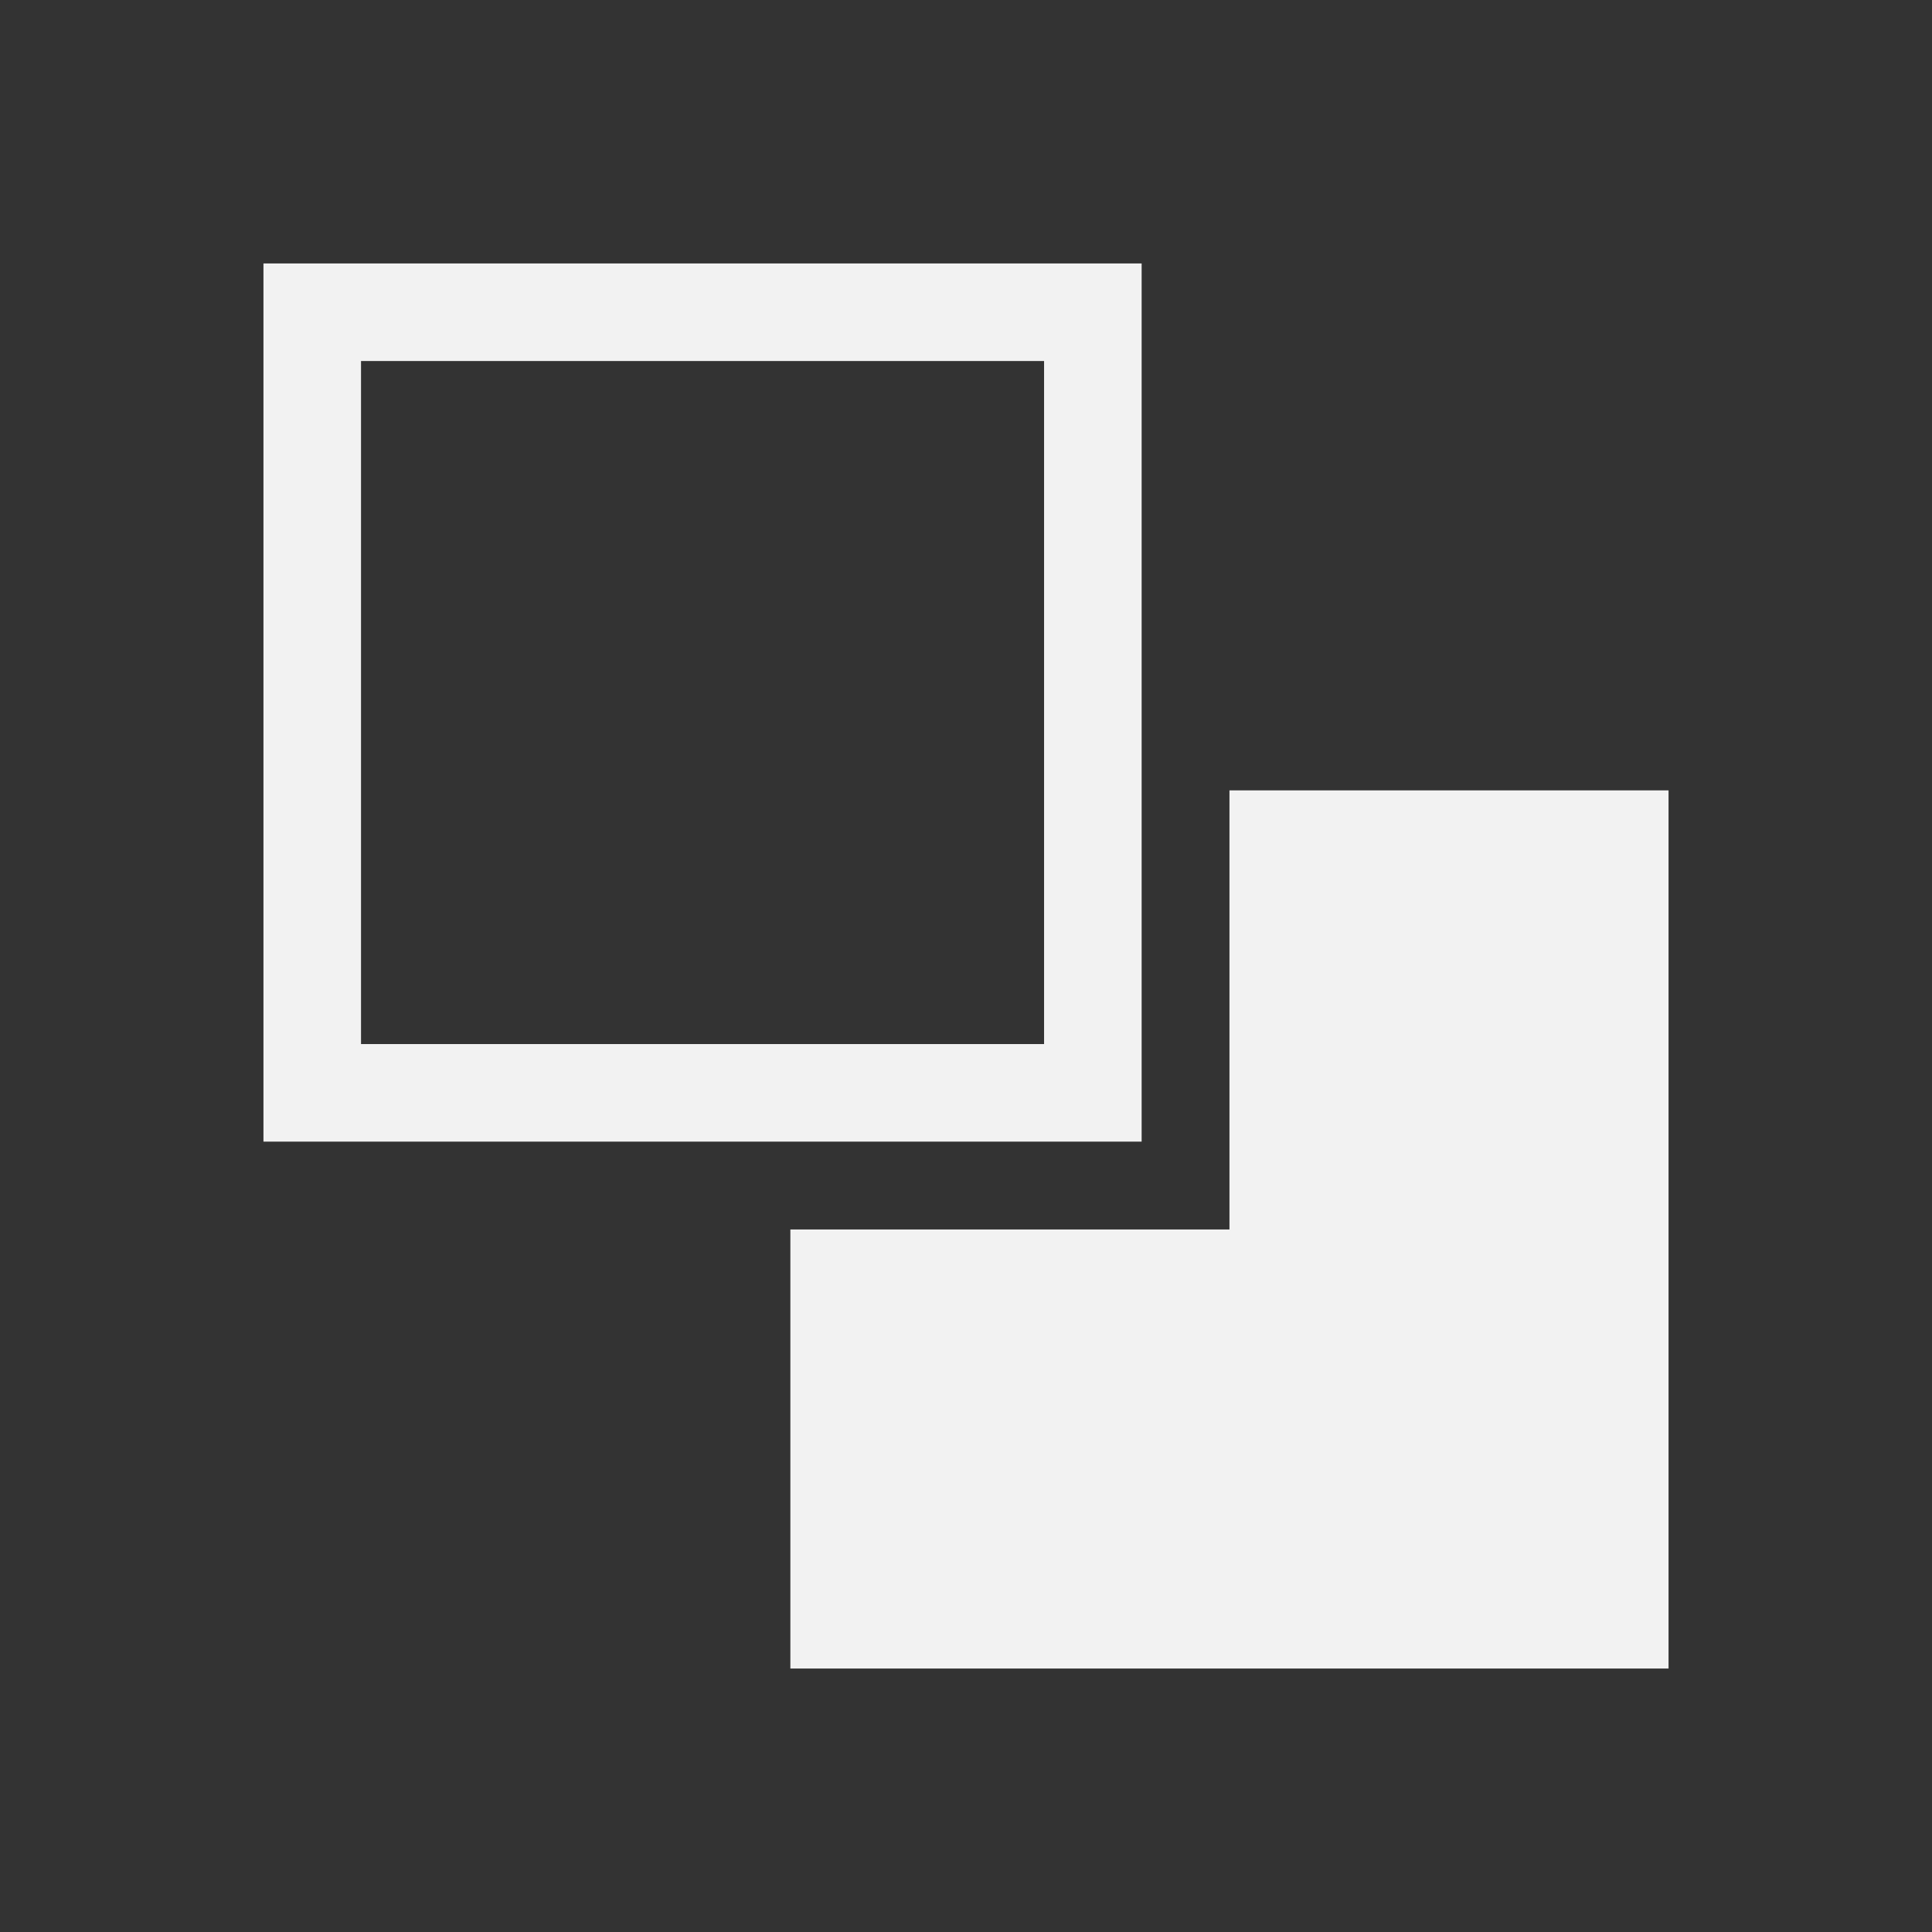 <?xml version="1.0" encoding="UTF-8" standalone="no"?>
<!-- Created with Inkscape (http://www.inkscape.org/) -->
<svg id="svg18109" xmlns:rdf="http://www.w3.org/1999/02/22-rdf-syntax-ns#" xmlns="http://www.w3.org/2000/svg" height="22" width="22" version="1.1" xmlns:cc="http://creativecommons.org/ns#" xmlns:dc="http://purl.org/dc/elements/1.1/">
 <rect width="100%" height="100%" fill="#333333" stroke="none"/>
 <g id="layer1" transform="translate(0 -1030.4)">
  <path id="rect4109" style="fill:#f2f2f2" d="m13 1033.4v10h-10v-10h2.222 1.111 1.111 3.333zm-1.111 1.111h-7.778v7.778h7.778z"/>
  <path id="rect4109-6" style="fill:#f2f2f2" d="m14 9v5h-5v5h10v-10h-2.219-2.781z" transform="translate(0 1030.4)"/>
 </g>
</svg>
